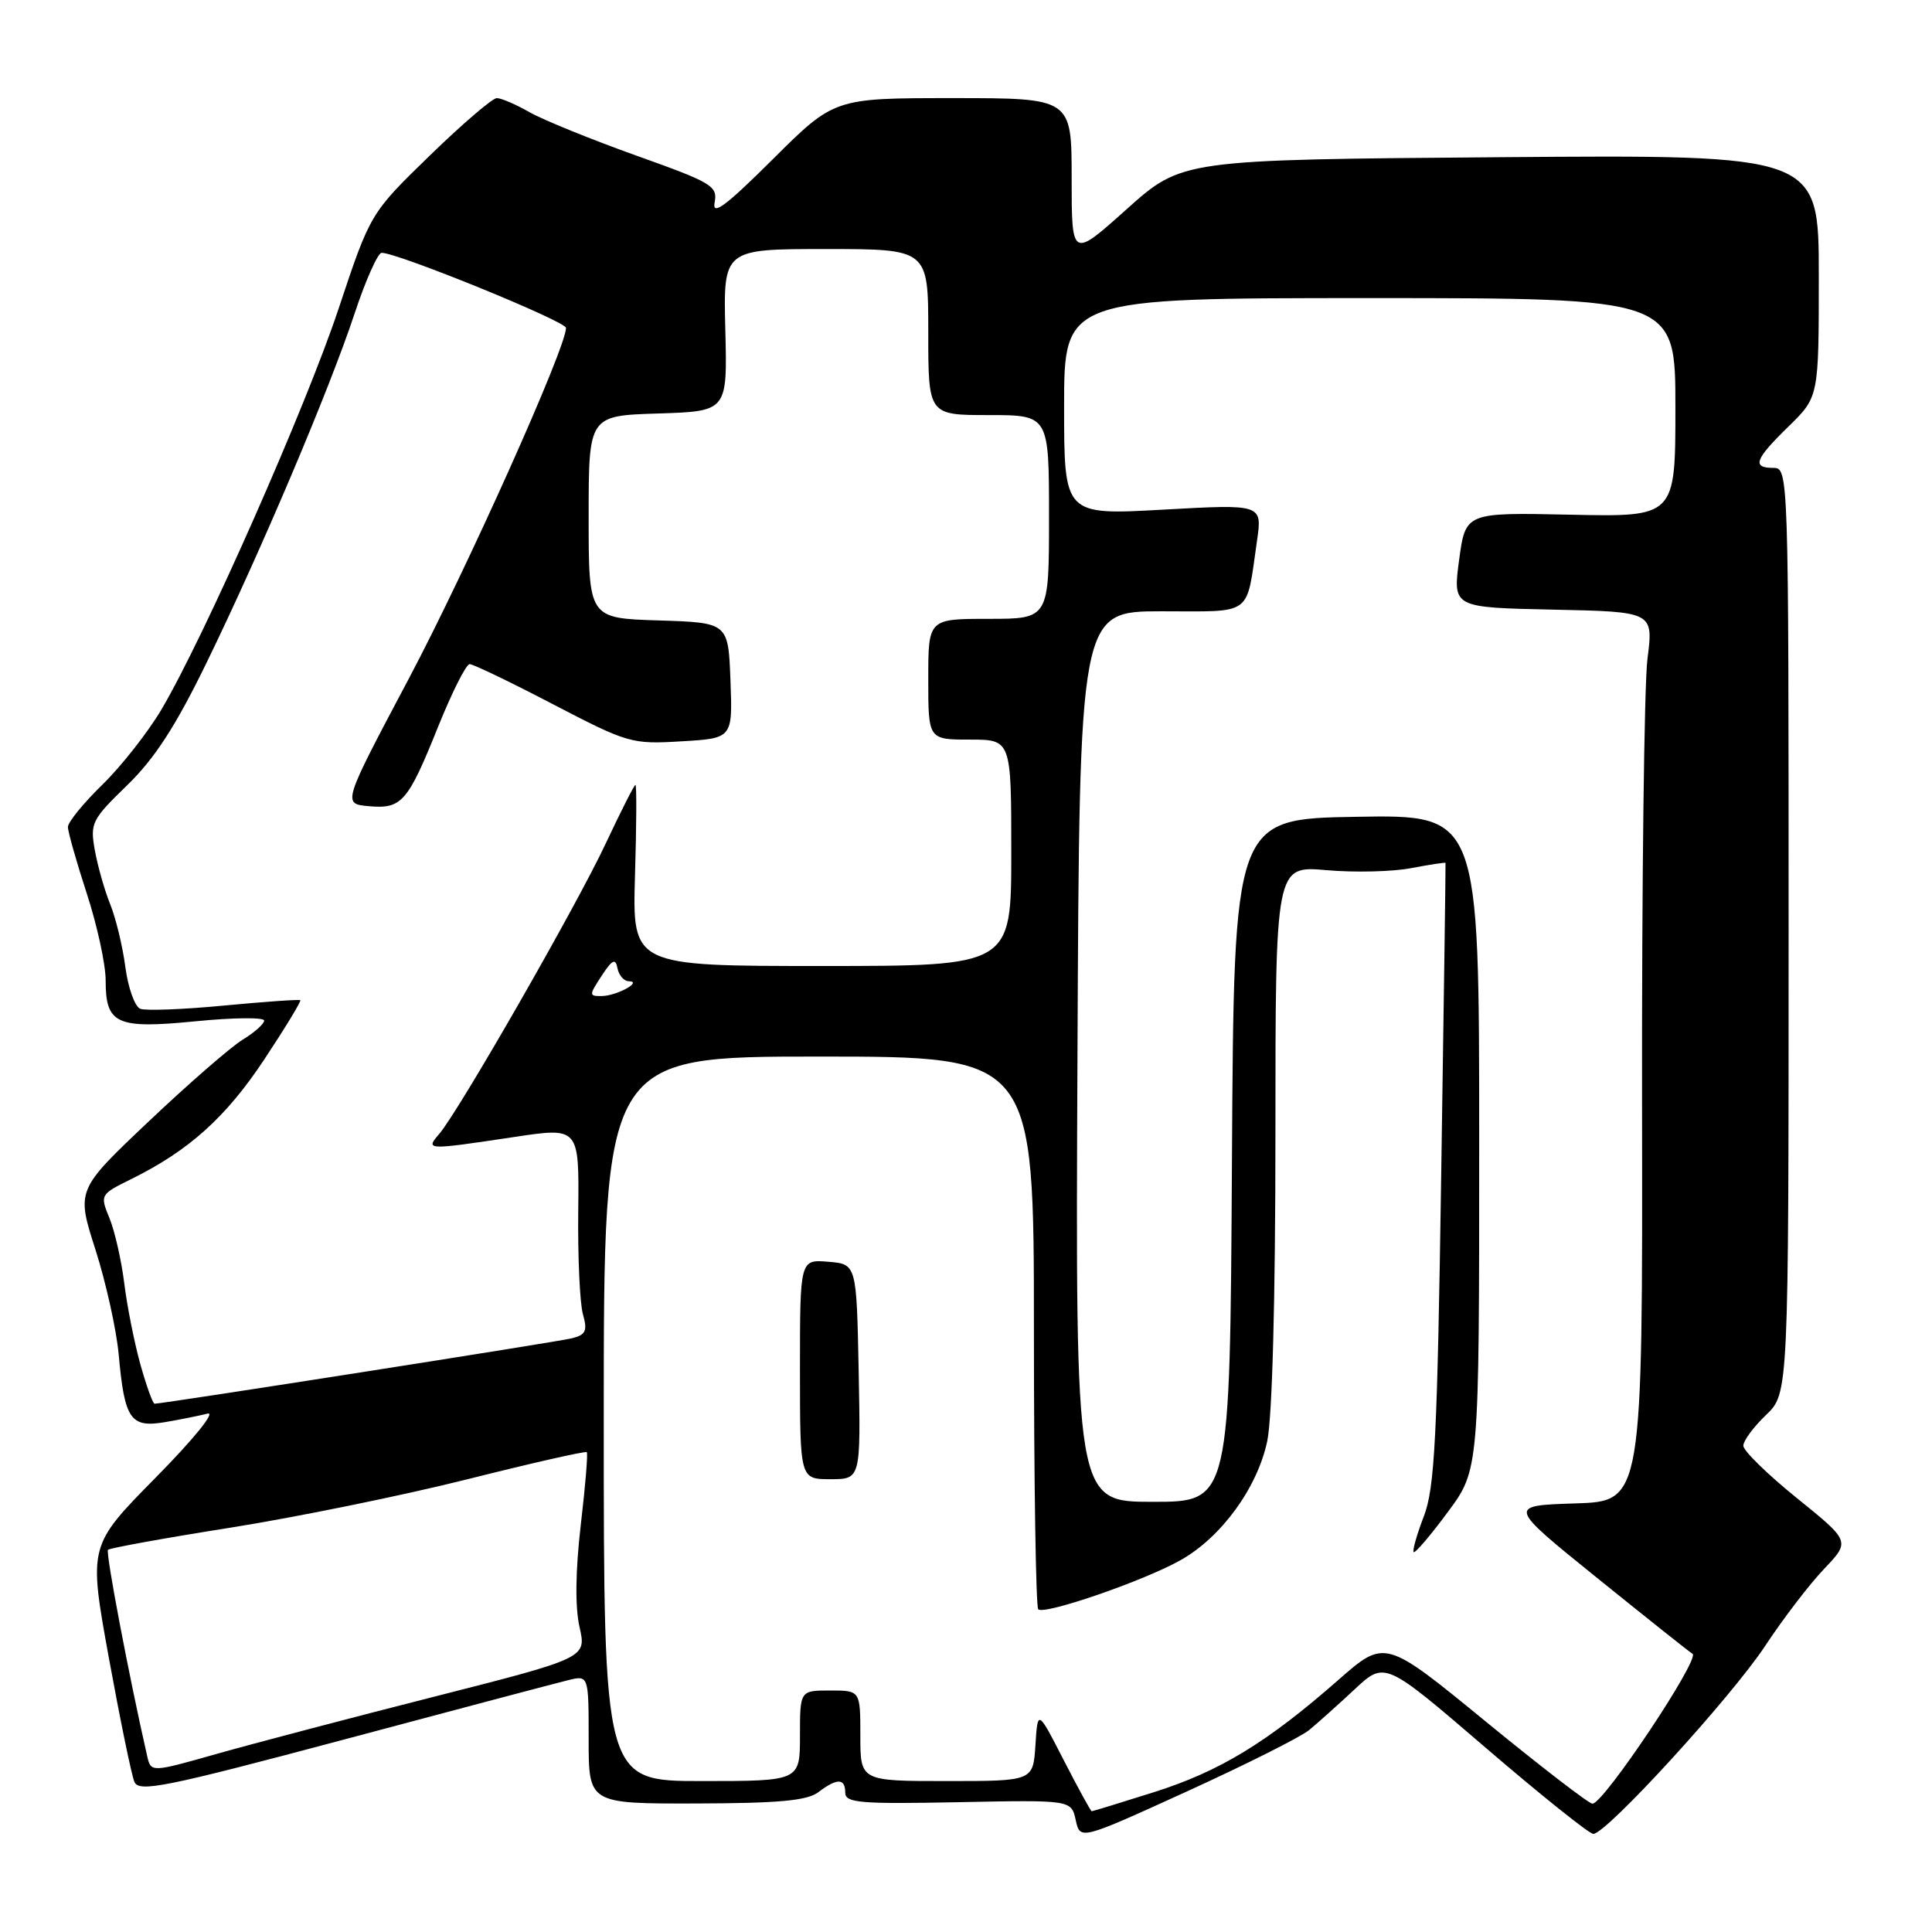 <?xml version="1.0" encoding="UTF-8" standalone="no"?>
<!DOCTYPE svg PUBLIC "-//W3C//DTD SVG 1.1//EN" "http://www.w3.org/Graphics/SVG/1.1/DTD/svg11.dtd" >
<svg xmlns="http://www.w3.org/2000/svg" xmlns:xlink="http://www.w3.org/1999/xlink" version="1.1" viewBox="0 0 256 256">
 <g >
 <path fill="currentColor"
d=" M 173.47 229.24 C 174.59 228.32 177.30 225.89 179.50 223.84 C 183.50 220.11 183.50 220.11 196.83 231.56 C 204.15 237.85 210.59 243.00 211.12 243.00 C 212.85 243.00 229.36 224.94 233.88 218.11 C 236.28 214.47 239.81 209.86 241.72 207.87 C 245.18 204.23 245.18 204.23 238.09 198.50 C 234.19 195.35 231.00 192.23 231.00 191.57 C 231.00 190.91 232.35 189.08 234.00 187.50 C 237.00 184.63 237.00 184.63 237.00 123.31 C 237.00 62.67 236.98 62.00 235.00 62.00 C 232.10 62.00 232.50 60.89 237.00 56.50 C 241.00 52.59 241.00 52.59 241.00 36.55 C 241.00 20.50 241.00 20.50 198.81 20.83 C 156.62 21.16 156.62 21.16 149.31 27.70 C 142.00 34.25 142.00 34.25 142.00 23.62 C 142.00 13.00 142.00 13.00 126.27 13.00 C 110.54 13.00 110.54 13.00 102.39 21.11 C 96.18 27.29 94.34 28.66 94.69 26.85 C 95.11 24.64 94.38 24.21 84.32 20.62 C 78.37 18.49 72.01 15.91 70.19 14.88 C 68.37 13.84 66.41 13.00 65.83 13.00 C 65.25 13.00 61.24 16.44 56.92 20.64 C 49.07 28.27 49.07 28.27 44.87 40.89 C 40.52 53.96 27.07 84.40 21.40 94.00 C 19.61 97.02 16.09 101.51 13.58 103.96 C 11.06 106.41 9.00 108.94 9.00 109.58 C 9.00 110.22 10.13 114.19 11.50 118.40 C 12.88 122.62 14.00 127.79 14.00 129.91 C 14.00 135.72 15.41 136.36 25.98 135.32 C 30.94 134.83 35.00 134.79 35.00 135.23 C 35.00 135.67 33.72 136.81 32.16 137.76 C 30.59 138.72 24.99 143.59 19.71 148.59 C 10.11 157.68 10.11 157.68 12.65 165.59 C 14.04 169.94 15.43 176.20 15.73 179.50 C 16.50 188.05 17.28 189.21 21.80 188.45 C 23.84 188.11 26.40 187.59 27.50 187.31 C 28.64 187.02 25.68 190.67 20.61 195.81 C 11.73 204.82 11.73 204.82 14.42 219.66 C 15.91 227.82 17.43 235.22 17.81 236.11 C 18.41 237.52 21.87 236.82 45.50 230.52 C 60.35 226.55 73.74 223.01 75.25 222.64 C 78.00 221.96 78.00 221.96 78.00 230.48 C 78.00 239.00 78.00 239.00 92.25 238.97 C 103.19 238.94 106.95 238.60 108.44 237.47 C 110.93 235.58 112.00 235.61 112.00 237.55 C 112.00 238.89 113.99 239.06 126.98 238.80 C 141.95 238.50 141.95 238.50 142.54 241.17 C 143.12 243.83 143.12 243.83 157.28 237.37 C 165.07 233.82 172.35 230.16 173.47 229.24 Z  M 140.96 233.25 C 137.50 226.50 137.50 226.50 137.20 231.25 C 136.89 236.00 136.89 236.00 125.45 236.00 C 114.00 236.00 114.00 236.00 114.00 230.00 C 114.00 224.00 114.00 224.00 110.00 224.00 C 106.00 224.00 106.00 224.00 106.00 230.00 C 106.00 236.00 106.00 236.00 93.00 236.00 C 80.00 236.00 80.00 236.00 80.00 188.00 C 80.00 140.00 80.00 140.00 108.50 140.00 C 137.00 140.00 137.00 140.00 137.00 176.33 C 137.00 196.32 137.26 212.92 137.57 213.24 C 138.36 214.03 151.62 209.45 156.45 206.72 C 161.84 203.68 166.59 197.16 167.91 190.99 C 168.58 187.85 169.00 172.26 169.00 150.31 C 169.00 114.71 169.00 114.71 175.75 115.30 C 179.46 115.63 184.53 115.51 187.00 115.03 C 189.47 114.56 191.52 114.25 191.54 114.34 C 191.57 114.43 191.31 132.95 190.97 155.50 C 190.45 190.56 190.11 197.14 188.67 200.91 C 187.74 203.33 187.13 205.47 187.32 205.66 C 187.51 205.84 189.54 203.47 191.83 200.37 C 196.00 194.75 196.00 194.75 196.00 151.35 C 196.00 107.95 196.00 107.95 179.75 108.23 C 163.50 108.50 163.50 108.50 163.24 153.75 C 162.98 199.00 162.98 199.00 152.74 199.00 C 142.50 199.00 142.50 199.00 142.77 140.00 C 143.03 81.00 143.03 81.00 153.91 81.00 C 166.17 81.00 165.09 81.80 166.56 71.65 C 167.26 66.80 167.26 66.80 154.13 67.53 C 141.00 68.26 141.00 68.26 141.00 53.88 C 141.00 39.50 141.00 39.50 181.50 39.50 C 222.00 39.50 222.00 39.50 222.00 54.00 C 222.00 68.50 222.00 68.50 208.10 68.20 C 194.19 67.90 194.19 67.90 193.34 74.20 C 192.50 80.50 192.50 80.50 205.80 80.78 C 219.09 81.06 219.09 81.06 218.30 87.28 C 217.86 90.70 217.54 117.22 217.58 146.21 C 217.66 198.93 217.66 198.93 208.71 199.21 C 199.76 199.50 199.76 199.50 211.52 209.00 C 217.99 214.22 223.72 218.79 224.27 219.14 C 225.30 219.81 212.49 239.00 211.01 239.00 C 210.54 239.00 204.17 234.09 196.84 228.09 C 183.52 217.18 183.52 217.18 177.34 222.60 C 167.88 230.91 161.61 234.72 152.88 237.48 C 148.49 238.87 144.79 240.00 144.66 240.00 C 144.53 240.00 142.87 236.96 140.96 233.25 Z  M 113.78 181.75 C 113.50 167.50 113.50 167.50 109.75 167.19 C 106.00 166.88 106.00 166.88 106.00 181.44 C 106.00 196.00 106.00 196.00 110.03 196.00 C 114.05 196.00 114.05 196.00 113.78 181.75 Z  M 19.50 232.68 C 17.09 222.12 13.97 205.70 14.31 205.36 C 14.55 205.12 21.89 203.79 30.62 202.41 C 39.35 201.02 53.46 198.14 61.97 196.00 C 70.48 193.86 77.58 192.25 77.75 192.42 C 77.92 192.58 77.56 196.94 76.95 202.11 C 76.25 208.17 76.19 212.95 76.79 215.59 C 77.72 219.68 77.72 219.68 57.61 224.80 C 46.55 227.61 33.56 231.03 28.75 232.39 C 20.00 234.87 20.00 234.87 19.50 232.68 Z  M 18.59 180.75 C 17.79 177.86 16.83 173.03 16.46 170.00 C 16.08 166.97 15.20 163.10 14.50 161.40 C 13.24 158.33 13.27 158.27 17.36 156.25 C 25.01 152.48 29.93 148.06 35.02 140.38 C 37.80 136.18 39.95 132.64 39.79 132.53 C 39.63 132.41 35.09 132.73 29.70 133.24 C 24.31 133.76 19.31 133.95 18.59 133.67 C 17.87 133.40 16.98 130.91 16.61 128.14 C 16.25 125.38 15.34 121.63 14.60 119.81 C 13.86 117.99 12.95 114.78 12.57 112.68 C 11.92 109.07 12.15 108.61 16.84 104.06 C 20.49 100.52 23.26 96.25 27.34 87.88 C 34.58 73.02 43.68 51.55 47.00 41.50 C 48.46 37.10 50.07 33.50 50.57 33.50 C 52.72 33.50 75.00 42.58 75.00 43.45 C 75.00 46.10 61.82 75.49 54.13 90.00 C 45.38 106.50 45.38 106.50 48.83 106.82 C 53.23 107.22 54.02 106.33 58.07 96.25 C 59.90 91.71 61.77 88.00 62.23 88.00 C 62.69 88.00 67.67 90.39 73.28 93.32 C 83.20 98.48 83.70 98.63 90.29 98.23 C 97.08 97.83 97.08 97.83 96.79 90.16 C 96.50 82.50 96.50 82.50 87.25 82.21 C 78.00 81.92 78.00 81.92 78.00 68.50 C 78.00 55.08 78.00 55.08 87.19 54.79 C 96.38 54.50 96.38 54.50 96.11 43.75 C 95.84 33.00 95.84 33.00 109.42 33.00 C 123.00 33.00 123.00 33.00 123.00 44.00 C 123.00 55.00 123.00 55.00 131.00 55.00 C 139.00 55.00 139.00 55.00 139.00 68.50 C 139.00 82.00 139.00 82.00 131.00 82.00 C 123.00 82.00 123.00 82.00 123.00 90.00 C 123.00 98.00 123.00 98.00 128.50 98.00 C 134.00 98.00 134.00 98.00 134.00 113.00 C 134.00 128.00 134.00 128.00 108.89 128.00 C 83.79 128.00 83.79 128.00 84.14 116.00 C 84.34 109.40 84.37 104.00 84.20 104.00 C 84.04 104.00 82.27 107.49 80.27 111.75 C 76.44 119.95 60.76 147.29 58.20 150.25 C 56.34 152.41 56.47 152.41 68.12 150.66 C 76.74 149.36 76.74 149.36 76.62 160.43 C 76.55 166.52 76.83 172.69 77.24 174.14 C 77.87 176.36 77.62 176.88 75.74 177.34 C 73.78 177.82 21.59 186.00 20.48 186.00 C 20.25 186.00 19.40 183.64 18.59 180.75 Z  M 79.72 129.30 C 81.14 127.13 81.56 126.94 81.82 128.30 C 82.00 129.24 82.68 130.01 83.32 130.02 C 85.22 130.04 81.70 131.97 79.73 131.98 C 78.03 132.00 78.03 131.88 79.72 129.30 Z "/>
</g>
</svg>